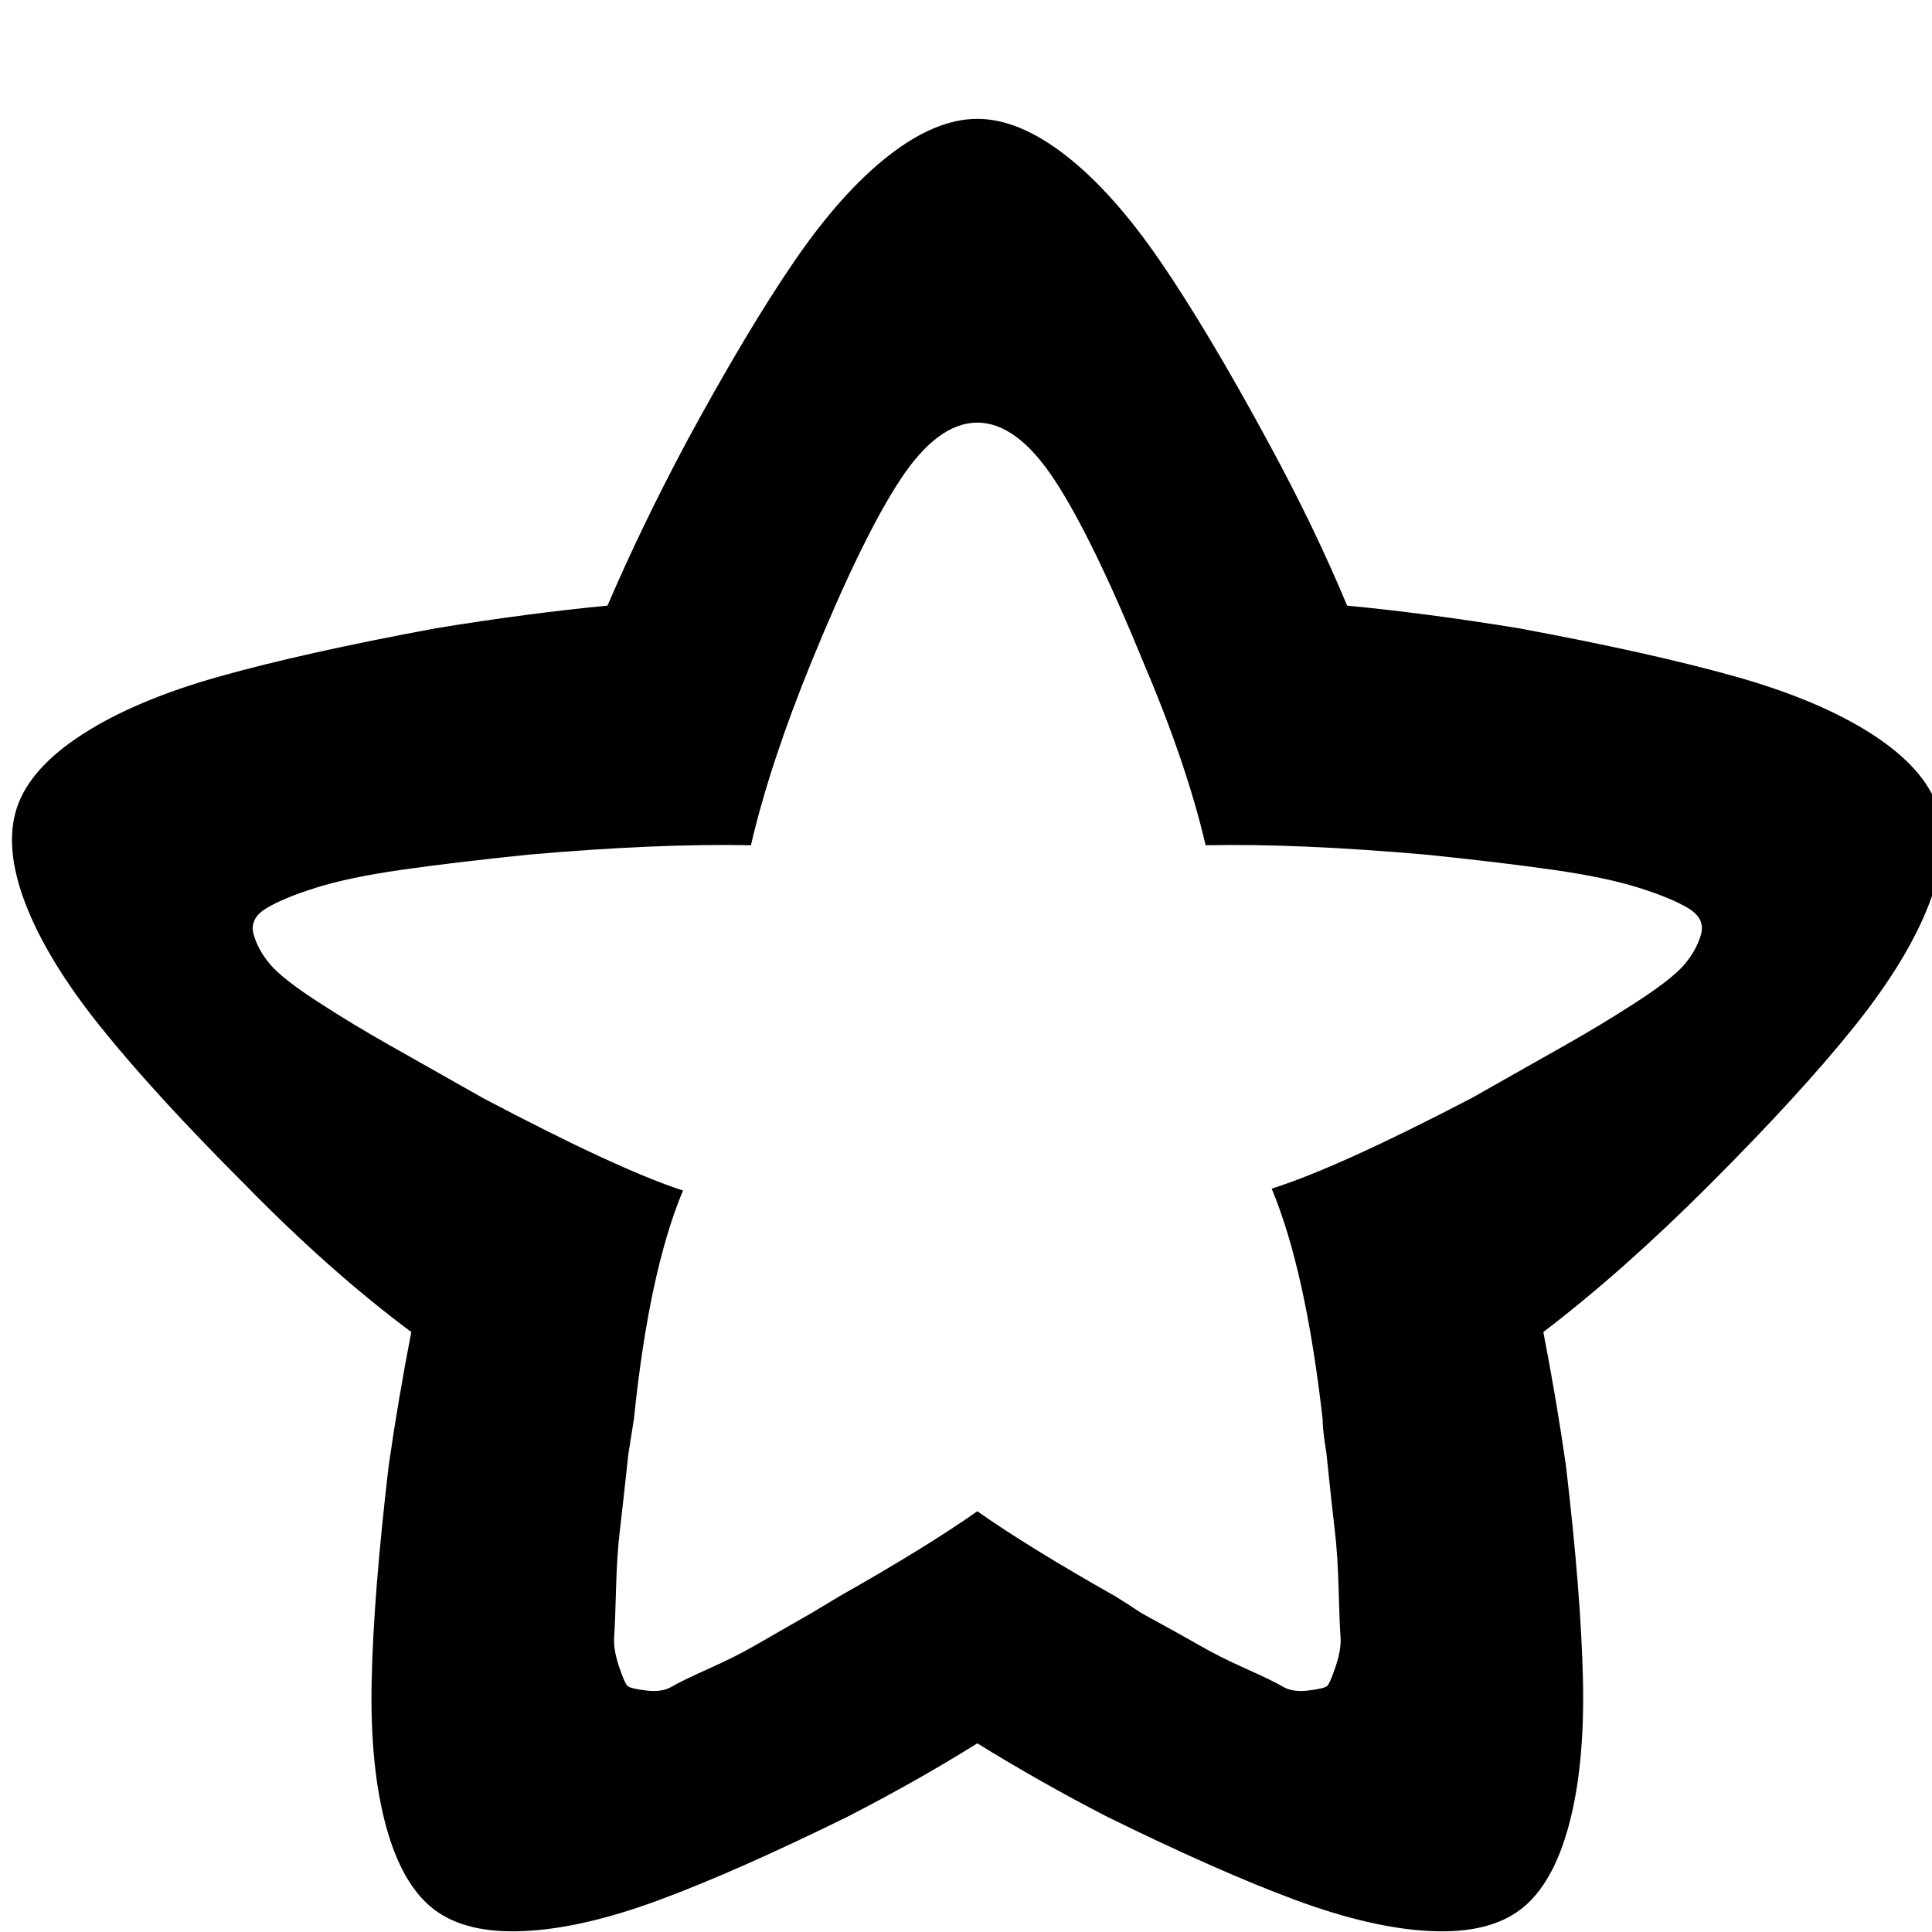 <?xml version="1.0" encoding="utf-8"?> <!-- Generator: IcoMoon.io --> <!DOCTYPE svg PUBLIC "-//W3C//DTD SVG 1.1//EN" "http://www.w3.org/Graphics/SVG/1.1/DTD/svg11.dtd"> <svg width="512" height="512" viewBox="0 0 512 512" xmlns="http://www.w3.org/2000/svg" xmlns:xlink="http://www.w3.org/1999/xlink" fill="#000000"><path d="M 453.00,314.00q-23.00,23.00 -44.00,39.00q 3.50,18.00 6.00,35.50q 4.00,34.00 4.50,56.75t-3.75,38.50t-12.75,22.25t-24.00,5.75t-35.75-8.25t-49.75-22.00q-17.50-9.00 -34.50-19.50q-16.00,10.00 -34.50,19.50q-29.50,14.50 -49.75,22.00t-35.75,8.25t-24.00-5.75t-12.75-22.25t-3.75-38.50t 4.50-56.75q 2.50-17.50 6.00-35.50q-21.50-16.00 -44.00-39.00q-24.00-24.00 -38.25-41.75t-20.00-32.75 t-2.25-25.50t 17.50-19.50t 36.25-15.25t 57.25-12.75q 24.50-4.00 45.50-6.00q 9.00-21.00 21.00-43.50q 16.00-29.50 28.50-47.75t 25.00-28.00t 23.50-9.75t 23.50,9.75t 25.00,28.00t 28.50,47.75q 12.50,23.00 21.00,43.50q 21.00,2.00 45.50,6.00q 35.00,6.50 57.25,12.75t 36.25,15.25t 17.50,19.50t-2.25,25.50t-20.00,32.75t-38.25,41.75zM 378.00,226.50q-34.00-3.00 -58.50-2.50q-5.00-21.50 -16.50-48.50 q-13.50-33.00 -23.50-48.25t-20.50-15.25t-20.50,15.25t-23.50,48.25q-11.00,27.00 -16.00,48.50q-25.00-0.50 -59.00,2.50q-19.50,2.00 -33.50,4.00t-22.75,4.75t-13.25,5.50t-3.25,7.00t 4.50,8.00t 12.50,9.75t 19.00,11.50t 24.75,14.00q 36.00,19.00 53.00,24.50q-9.00,21.50 -13.00,60.50q-0.50,3.00 -1.50,9.50q-1.50,14.00 -2.25,20.25t-1.00,15.50t-0.50,12.50t 1.25,7.75t 2.25,5.25 t 5.00,1.25t 6.75-1.00t 9.75-4.75t 12.00-6.00t 15.25-8.75l 7.50-4.50q 23.00-13.00 36.50-22.50q 13.50,9.50 36.50,22.50q 2.50,1.50 7.00,4.50q 11.00,6.00 15.75,8.75t 12.00,6.00t 9.75,4.75t 6.75,1.00t 5.00-1.25t 2.25-5.25t 1.25-7.75t-0.50-12.50t-1.00-15.50t-2.25-20.75q-1.00-6.00 -1.00-9.00q-4.50-39.50 -13.50-61.00q 17.50-5.50 53.00-24.00q 15.00-8.50 24.75-14.00t 19.00-11.50t 12.50-9.75t 4.50-8.00t-3.25-7.00 t-13.25-5.50t-22.75-4.75t-33.50-4.00z" ></path></svg>